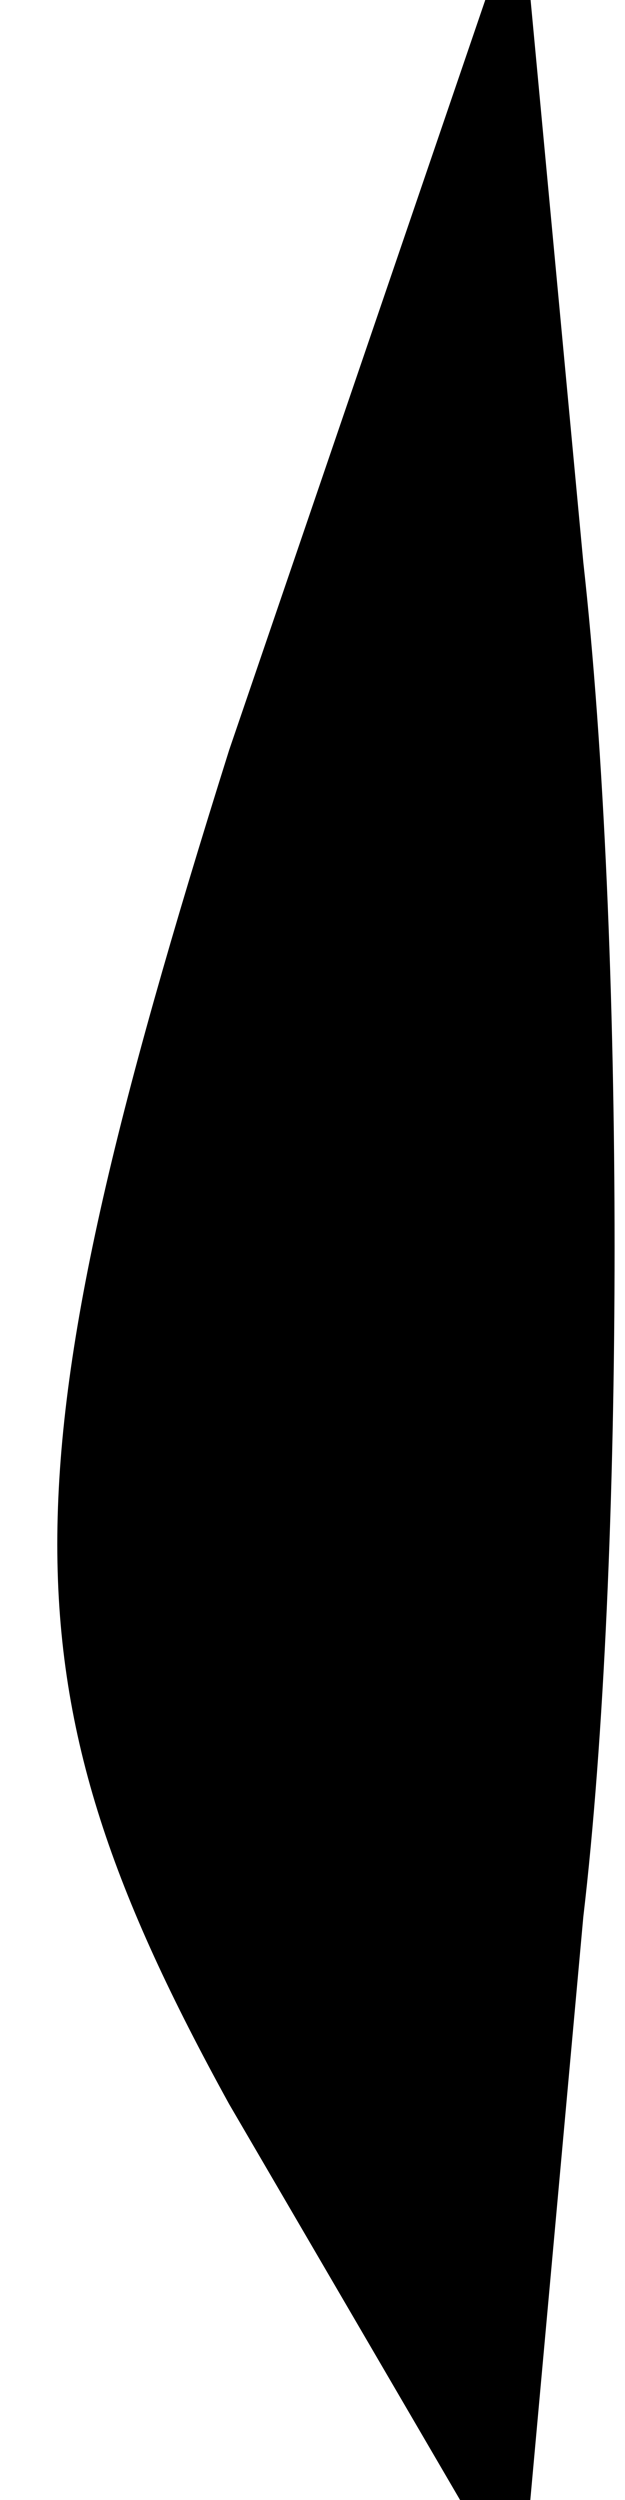 <?xml version="1.0" standalone="no"?>
<!DOCTYPE svg PUBLIC "-//W3C//DTD SVG 20010904//EN"
 "http://www.w3.org/TR/2001/REC-SVG-20010904/DTD/svg10.dtd">
<svg version="1.0" xmlns="http://www.w3.org/2000/svg"
 width="3pt" height="12pt" viewBox="0 0 3 12"
 preserveAspectRatio="xMidYMid meet">
<g transform="translate(0,12) scale(0.1,-0.1)"
fill="#000000" stroke="none">
<path fill="#000000" stroke="none" d="M11 84 c-11 -35 -11 -45 0 -65 l14 -24
3 33 c2 17 2 47 0 65 l-3 32 -14 -41z"/>
</g>
</svg>
